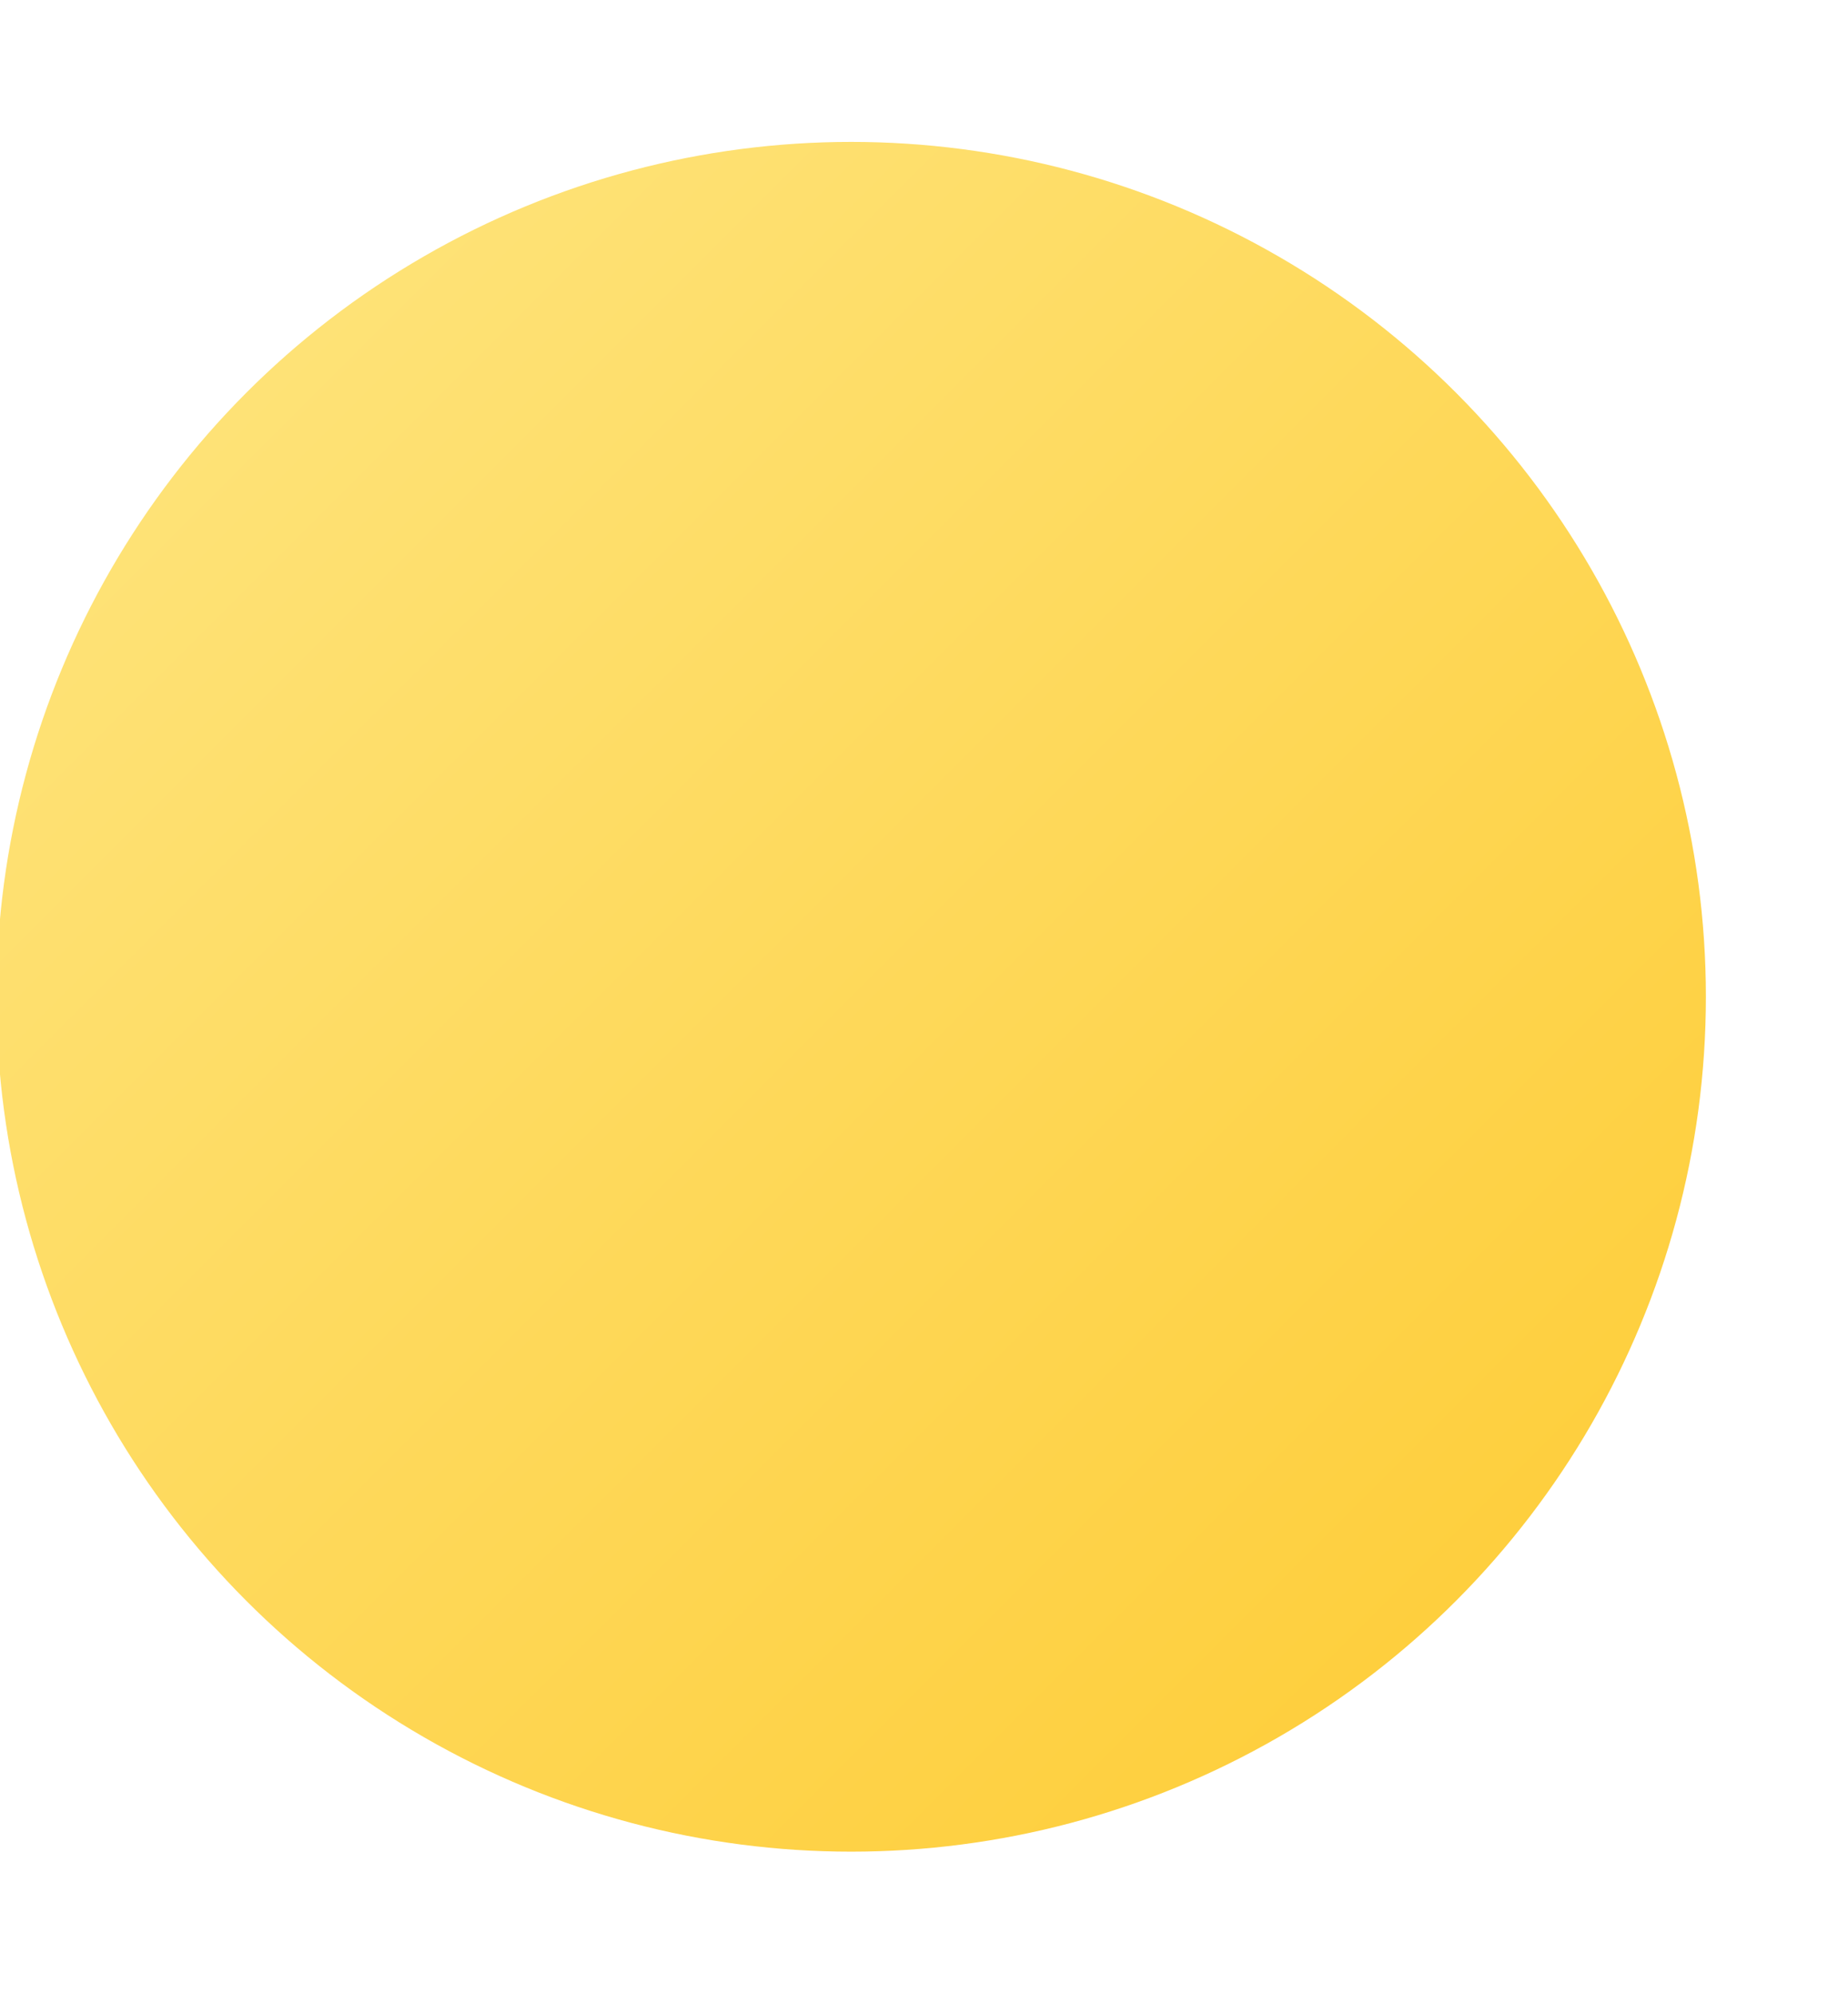 <svg width="521" height="562" viewBox="0 0 521 562" fill="none" xmlns="http://www.w3.org/2000/svg">
<g filter="url(#filter0_d_1081_13675)">
<circle cx="239.967" cy="280.967" r="240.967" fill="url(#paint0_linear_1081_13675)"/>
</g>
<defs>
<filter id="filter0_d_1081_13675" x="-41" y="0" width="561.935" height="561.935" filterUnits="userSpaceOnUse" color-interpolation-filters="sRGB">
<feFlood flood-opacity="0" result="BackgroundImageFix"/>
<feColorMatrix in="SourceAlpha" type="matrix" values="0 0 0 0 0 0 0 0 0 0 0 0 0 0 0 0 0 0 127 0" result="hardAlpha"/>
<feOffset/>
<feGaussianBlur stdDeviation="20"/>
<feComposite in2="hardAlpha" operator="out"/>
<feColorMatrix type="matrix" values="0 0 0 0 0.592 0 0 0 0 0.278 0 0 0 0 1 0 0 0 0.25 0"/>
<feBlend mode="normal" in2="BackgroundImageFix" result="effect1_dropShadow_1081_13675"/>
<feBlend mode="normal" in="SourceGraphic" in2="effect1_dropShadow_1081_13675" result="shape"/>
</filter>
<linearGradient id="paint0_linear_1081_13675" x1="-1" y1="40" x2="480.935" y2="521.935" gradientUnits="userSpaceOnUse">
<stop stop-color="#FEE682"/>
<stop offset="1" stop-color="#FECB32"/>
</linearGradient>
</defs>
</svg>